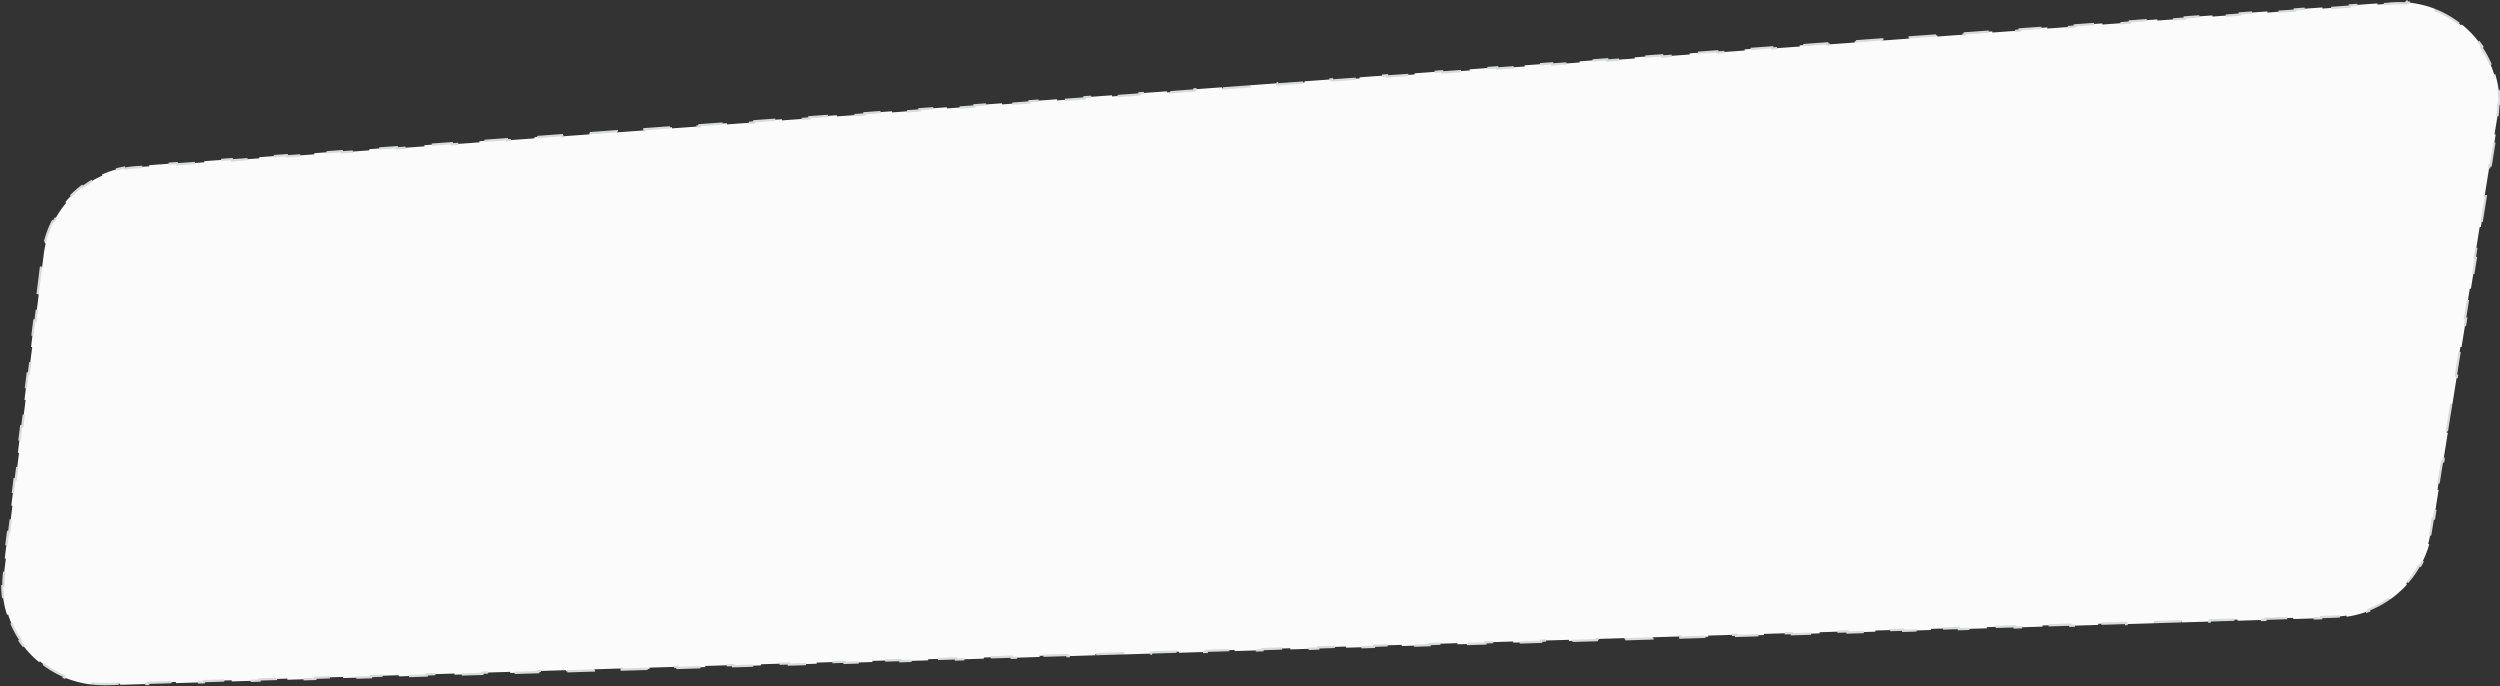 <svg width="1089" height="299" fill="none" xmlns="http://www.w3.org/2000/svg"><rect width="100%" height="100%" fill="#333333" stroke="none"/><path d="M16.39 128.11l1.434-11.517.496.062.717-5.758c.207-1.666.507-3.302.895-4.901l-.486-.118a43.83 43.83 0 013.473-9.438l.447.225a43.471 43.471 0 015.469-8.304l-.384-.32a44.151 44.151 0 017.292-6.928l.301.4a43.477 43.477 0 018.574-5.037l-.202-.457a43.823 43.823 0 019.604-2.985l.092.491a43.753 43.753 0 014.94-.642l5.991-.435-.036-.499 11.983-.87.036.499 11.982-.87-.036-.5 11.982-.87.036.5 11.982-.871-.036-.499 11.982-.87.037.499 11.982-.87-.036-.5 11.982-.87.036.5 11.982-.87-.036-.5 11.982-.87.037.499 11.982-.87-.036-.499 11.982-.87.036.498 11.982-.87-.036-.498 11.982-.87.036.498 11.983-.87-.036-.499 11.982-.87.036.499 11.982-.87-.036-.5 11.982-.87.036.5 11.983-.871-.037-.499 11.983-.87.036.499 11.982-.87-.036-.5 11.982-.87.036.5 11.983-.87-.037-.5 11.983-.87.036.499 11.982-.87-.036-.499 11.982-.87.036.498 11.983-.87-.037-.498 11.983-.87.036.498 11.982-.87-.036-.499 11.982-.87.036.499 11.982-.87-.036-.5 11.983-.87.036.5 11.982-.871-.036-.499 11.982-.87.036.499 11.982-.87-.036-.5 11.982-.87.037.5 11.982-.871-.036-.499 11.982-.87.036.499 11.982-.87-.036-.5 11.982-.87.037.5 11.982-.87-.036-.5 11.982-.87.036.499 11.982-.87-.036-.499 11.982-.87.037.498 11.982-.87-.036-.498 11.982-.87.036.498 11.982-.87-.036-.499 11.982-.87.036.499 11.983-.87-.036-.5 11.982-.87.036.5 11.982-.871-.036-.499 11.982-.87.036.499 11.983-.87-.037-.5 11.983-.87.036.5 11.982-.87-.036-.5 11.982-.87.036.499 11.983-.87-.037-.499 11.983-.87.036.498 11.982-.87-.036-.498 11.982-.87.036.498 11.983-.87-.037-.499 11.983-.87.036.499 11.982-.87-.036-.5 11.982-.87.036.5 11.982-.871-.036-.499 11.982-.87.037.499 11.982-.87-.036-.5 11.982-.87.036.5 11.982-.87-.036-.5 11.982-.87.037.499 11.982-.87-.036-.5 11.982-.87.036.5 11.982-.87-.036-.5 11.982-.87.036.499 11.983-.87-.036-.499 11.982-.87.036.499 11.982-.87-.036-.5 11.982-.87.036.5 11.983-.871-.037-.499 11.979-.87.04.499 11.98-.87-.03-.5 11.98-.87.03.5 6-.436a44.19 44.19 0 016.53.007l.04-.5A43.61 43.61 0 011061 3.994l-.19.465a43.51 43.51 0 0111.24 6.582l.31-.39a44.352 44.352 0 018.91 9.71l-.42.28a43.481 43.481 0 015.59 11.763l.48-.144a43.69 43.69 0 011.84 13.04l-.5-.006a45.335 45.335 0 01-.56 6.511l-1.08 6.718.49.08-2.15 13.435-.5-.079-2.16 13.436.5.08-2.16 13.435-.49-.08-2.16 13.437.49.079-2.15 13.436-.5-.079-1.07 6.718-1 6.224.49.08-2 12.449-.49-.08-2 12.449.49.08-1.99 12.449-.5-.08-2 12.45.5.079-2 12.449-.49-.079-2 12.449.49.079-2 12.449-.49-.079-1 6.224a45.971 45.971 0 01-1.07 4.891l.48.135a43.74 43.74 0 01-3.84 9.352l-.44-.242a43.14 43.14 0 01-5.8 8.133l.37.335a44.562 44.562 0 01-7.59 6.673l-.29-.411a43.639 43.639 0 01-8.81 4.713l.18.465a43.77 43.77 0 01-9.77 2.6l-.07-.495c-1.63.239-3.3.386-4.99.437l-6.06.184.01.499-12.133.367-.015-.5-12.135.367.015.5-12.135.367-.015-.5-12.135.367.015.5-12.136.367-.015-.5-12.135.367.015.5-12.135.366-.015-.499-12.135.366.015.5-12.135.367-.015-.5-12.136.367.016.5-12.136.367-.015-.5-12.135.367.015.5-12.135.367-.015-.5-12.135.367.015.499-12.135.367-.016-.499-12.135.366.015.5-12.135.367-.015-.5-12.135.367.015.5-12.135.367-.015-.5-12.136.367.015.5-12.135.367-.015-.5-12.135.367.015.499-12.135.367-.015-.5-12.135.367.015.5-12.135.367-.016-.5-12.135.367.015.5-12.135.367-.015-.5-12.135.367.015.5-12.135.366-.015-.499-12.136.367.015.499-12.135.367-.015-.5-12.135.367.015.5-12.135.367-.015-.5-12.135.367.015.5-12.136.367-.015-.5-12.135.367.015.499-12.135.367-.015-.499-12.135.366.015.5-12.135.367-.015-.5-12.136.367.016.5-12.136.367-.015-.5-12.135.367.015.5-12.135.367-.015-.5-12.135.367.015.499-12.135.367-.015-.5-12.136.367.015.5-12.135.367-.015-.5-12.135.367.015.5-12.135.367-.015-.5-12.135.367.015.5-12.135.366-.016-.499-12.135.367.015.499-12.135.367-.015-.5-12.135.367.015.5-12.135.367-.015-.5-12.135.367.015.5-12.135.367-.016-.5-12.135.367.015.499-12.135.367-.015-.499-12.135.366.015.5-12.135.367-.015-.5-12.135.367.015.5-12.135.367-.016-.5-12.135.367.015.5-12.135.367-.015-.5-12.135.367.015.499-12.135.367-.015-.5-12.135.367.015.5-12.135.367-.016-.5-12.135.367.015.5-12.135.367-.015-.5-12.135.367.015.5-12.135.366-.015-.499-12.136.367.016.499-12.136.367-.015-.5-12.135.367.015.5-12.135.367-.015-.5-12.135.367.015.5-12.135.367-.015-.5-6.068.183a44.086 44.086 0 01-6.248-.252l-.056.497a43.586 43.586 0 01-12.193-3.196l.196-.461a43.408 43.408 0 01-10.652-6.472l-.318.386a44.383 44.383 0 01-8.489-9.323l.414-.281a43.41 43.41 0 01-5.449-11.21l-.476.152a43.57 43.57 0 01-2.043-12.438l.5-.009c-.037-2.054.07-4.139.333-6.245l.716-5.758-.496-.062 1.433-11.516.496.061 1.433-11.516-.496-.062 1.434-11.517.496.062 1.433-11.517-.496-.061 1.433-11.517.496.062 1.433-11.517-.496-.062 1.433-11.516.496.062 1.434-11.517-.497-.062 1.434-11.516.496.061 1.433-11.516-.496-.062z" fill="#FBFBFB" stroke="#D9DADB" stroke-dasharray="12 12"/></svg>